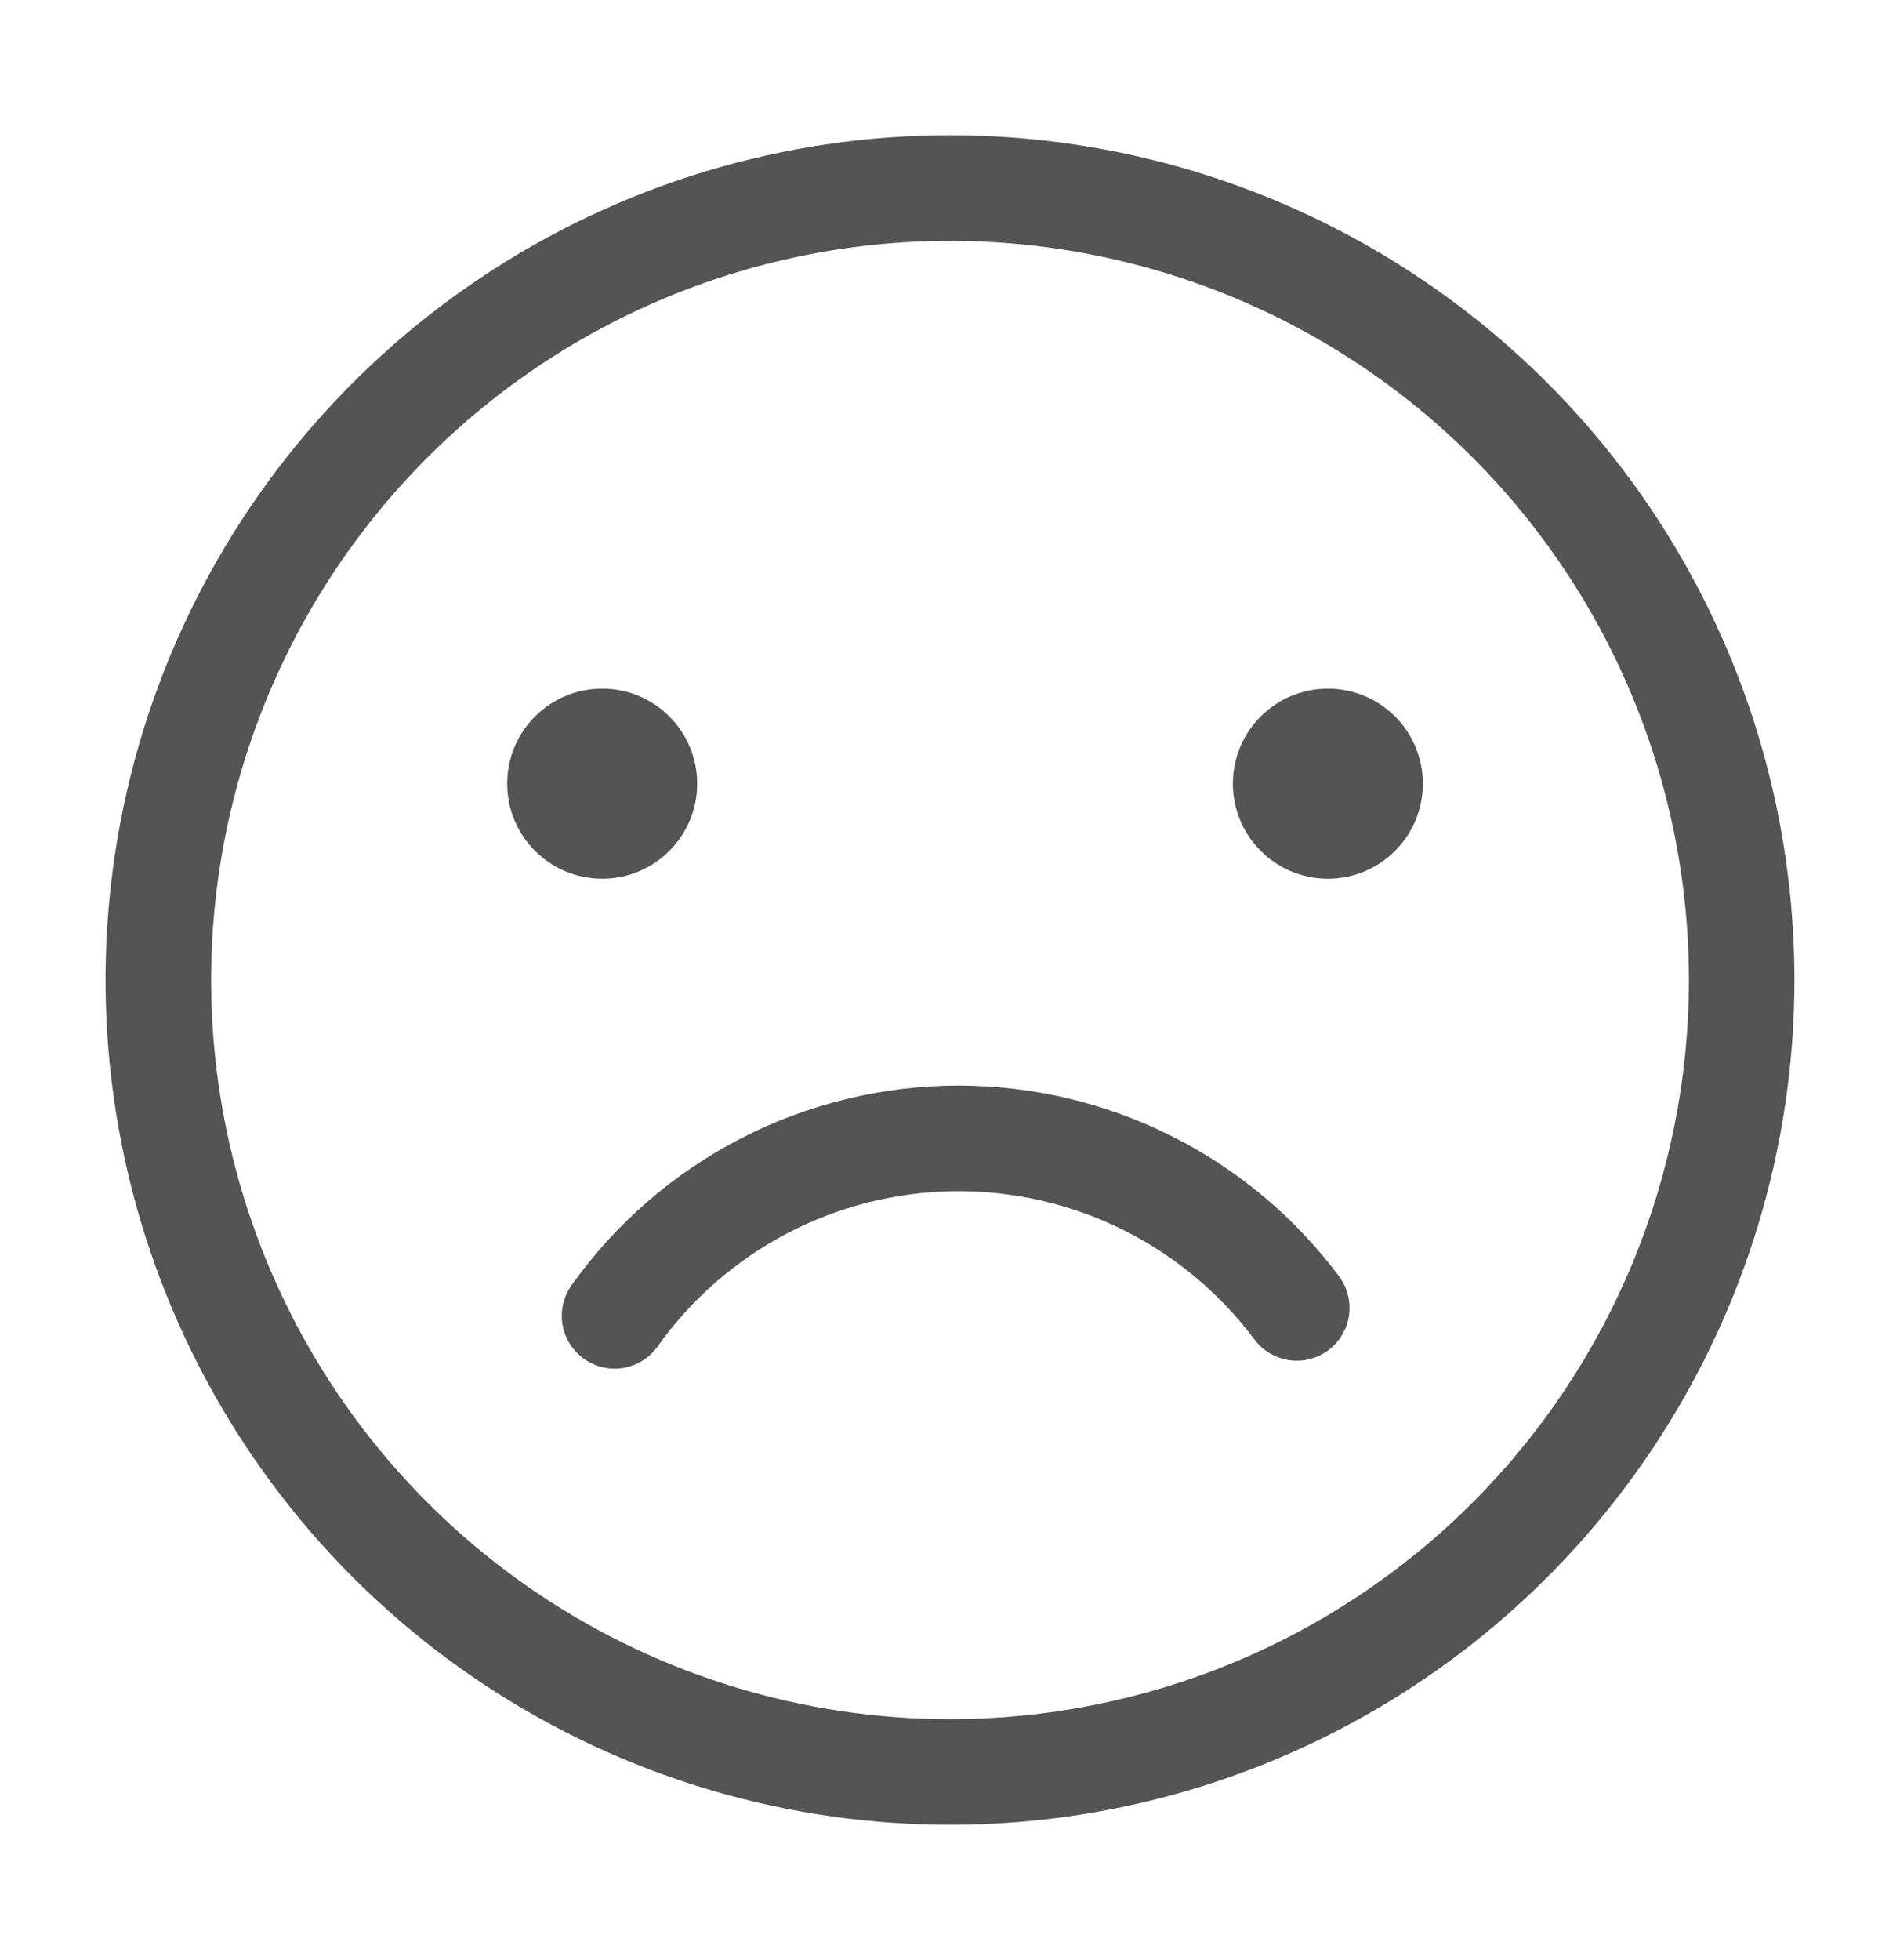 <svg width="32" height="33" viewBox="0 0 32 33" fill="none" xmlns="http://www.w3.org/2000/svg">
<path d="M16 2.277C13.187 2.277 10.437 3.111 8.099 4.674C5.76 6.237 3.937 8.458 2.86 11.057C1.784 13.656 1.502 16.515 2.051 19.274C2.6 22.033 3.954 24.567 5.943 26.556C7.932 28.545 10.467 29.9 13.225 30.448C15.984 30.997 18.844 30.716 21.443 29.639C24.041 28.563 26.263 26.74 27.825 24.401C29.388 22.062 30.222 19.312 30.222 16.5C30.222 12.728 28.724 9.11 26.057 6.443C23.39 3.776 19.772 2.277 16 2.277ZM16 28.944C13.539 28.944 11.133 28.214 9.086 26.847C7.04 25.479 5.445 23.536 4.503 21.262C3.561 18.988 3.315 16.486 3.795 14.072C4.275 11.658 5.46 9.44 7.201 7.7C8.941 5.96 11.158 4.774 13.572 4.294C15.986 3.814 18.488 4.061 20.762 5.002C23.036 5.944 24.98 7.539 26.347 9.586C27.715 11.632 28.445 14.038 28.445 16.5C28.445 19.8 27.133 22.965 24.8 25.299C22.466 27.633 19.3 28.944 16 28.944Z" fill="#545454"/>
<path d="M22.364 14.794C23.248 14.794 23.964 14.077 23.964 13.194C23.964 12.31 23.248 11.594 22.364 11.594C21.481 11.594 20.764 12.31 20.764 13.194C20.764 14.077 21.481 14.794 22.364 14.794Z" fill="#545454"/>
<path d="M10.142 14.794C11.026 14.794 11.742 14.077 11.742 13.194C11.742 12.31 11.026 11.594 10.142 11.594C9.259 11.594 8.542 12.31 8.542 13.194C8.542 14.077 9.259 14.794 10.142 14.794Z" fill="#545454"/>
<path d="M16.142 18.277C14.867 18.278 13.61 18.583 12.477 19.167C11.344 19.752 10.366 20.599 9.627 21.637C9.49 21.829 9.435 22.068 9.474 22.301C9.513 22.533 9.643 22.741 9.836 22.877C10.028 23.014 10.266 23.069 10.499 23.03C10.731 22.991 10.939 22.861 11.075 22.669C11.644 21.87 12.393 21.217 13.261 20.763C14.13 20.309 15.093 20.067 16.073 20.055C17.053 20.044 18.021 20.265 18.9 20.698C19.779 21.133 20.542 21.768 21.129 22.553C21.27 22.741 21.481 22.866 21.714 22.899C21.948 22.933 22.185 22.872 22.373 22.731C22.562 22.589 22.687 22.379 22.72 22.145C22.753 21.912 22.692 21.675 22.551 21.486C21.806 20.49 20.839 19.681 19.726 19.124C18.614 18.567 17.386 18.277 16.142 18.277Z" fill="#545454"/>
</svg>
